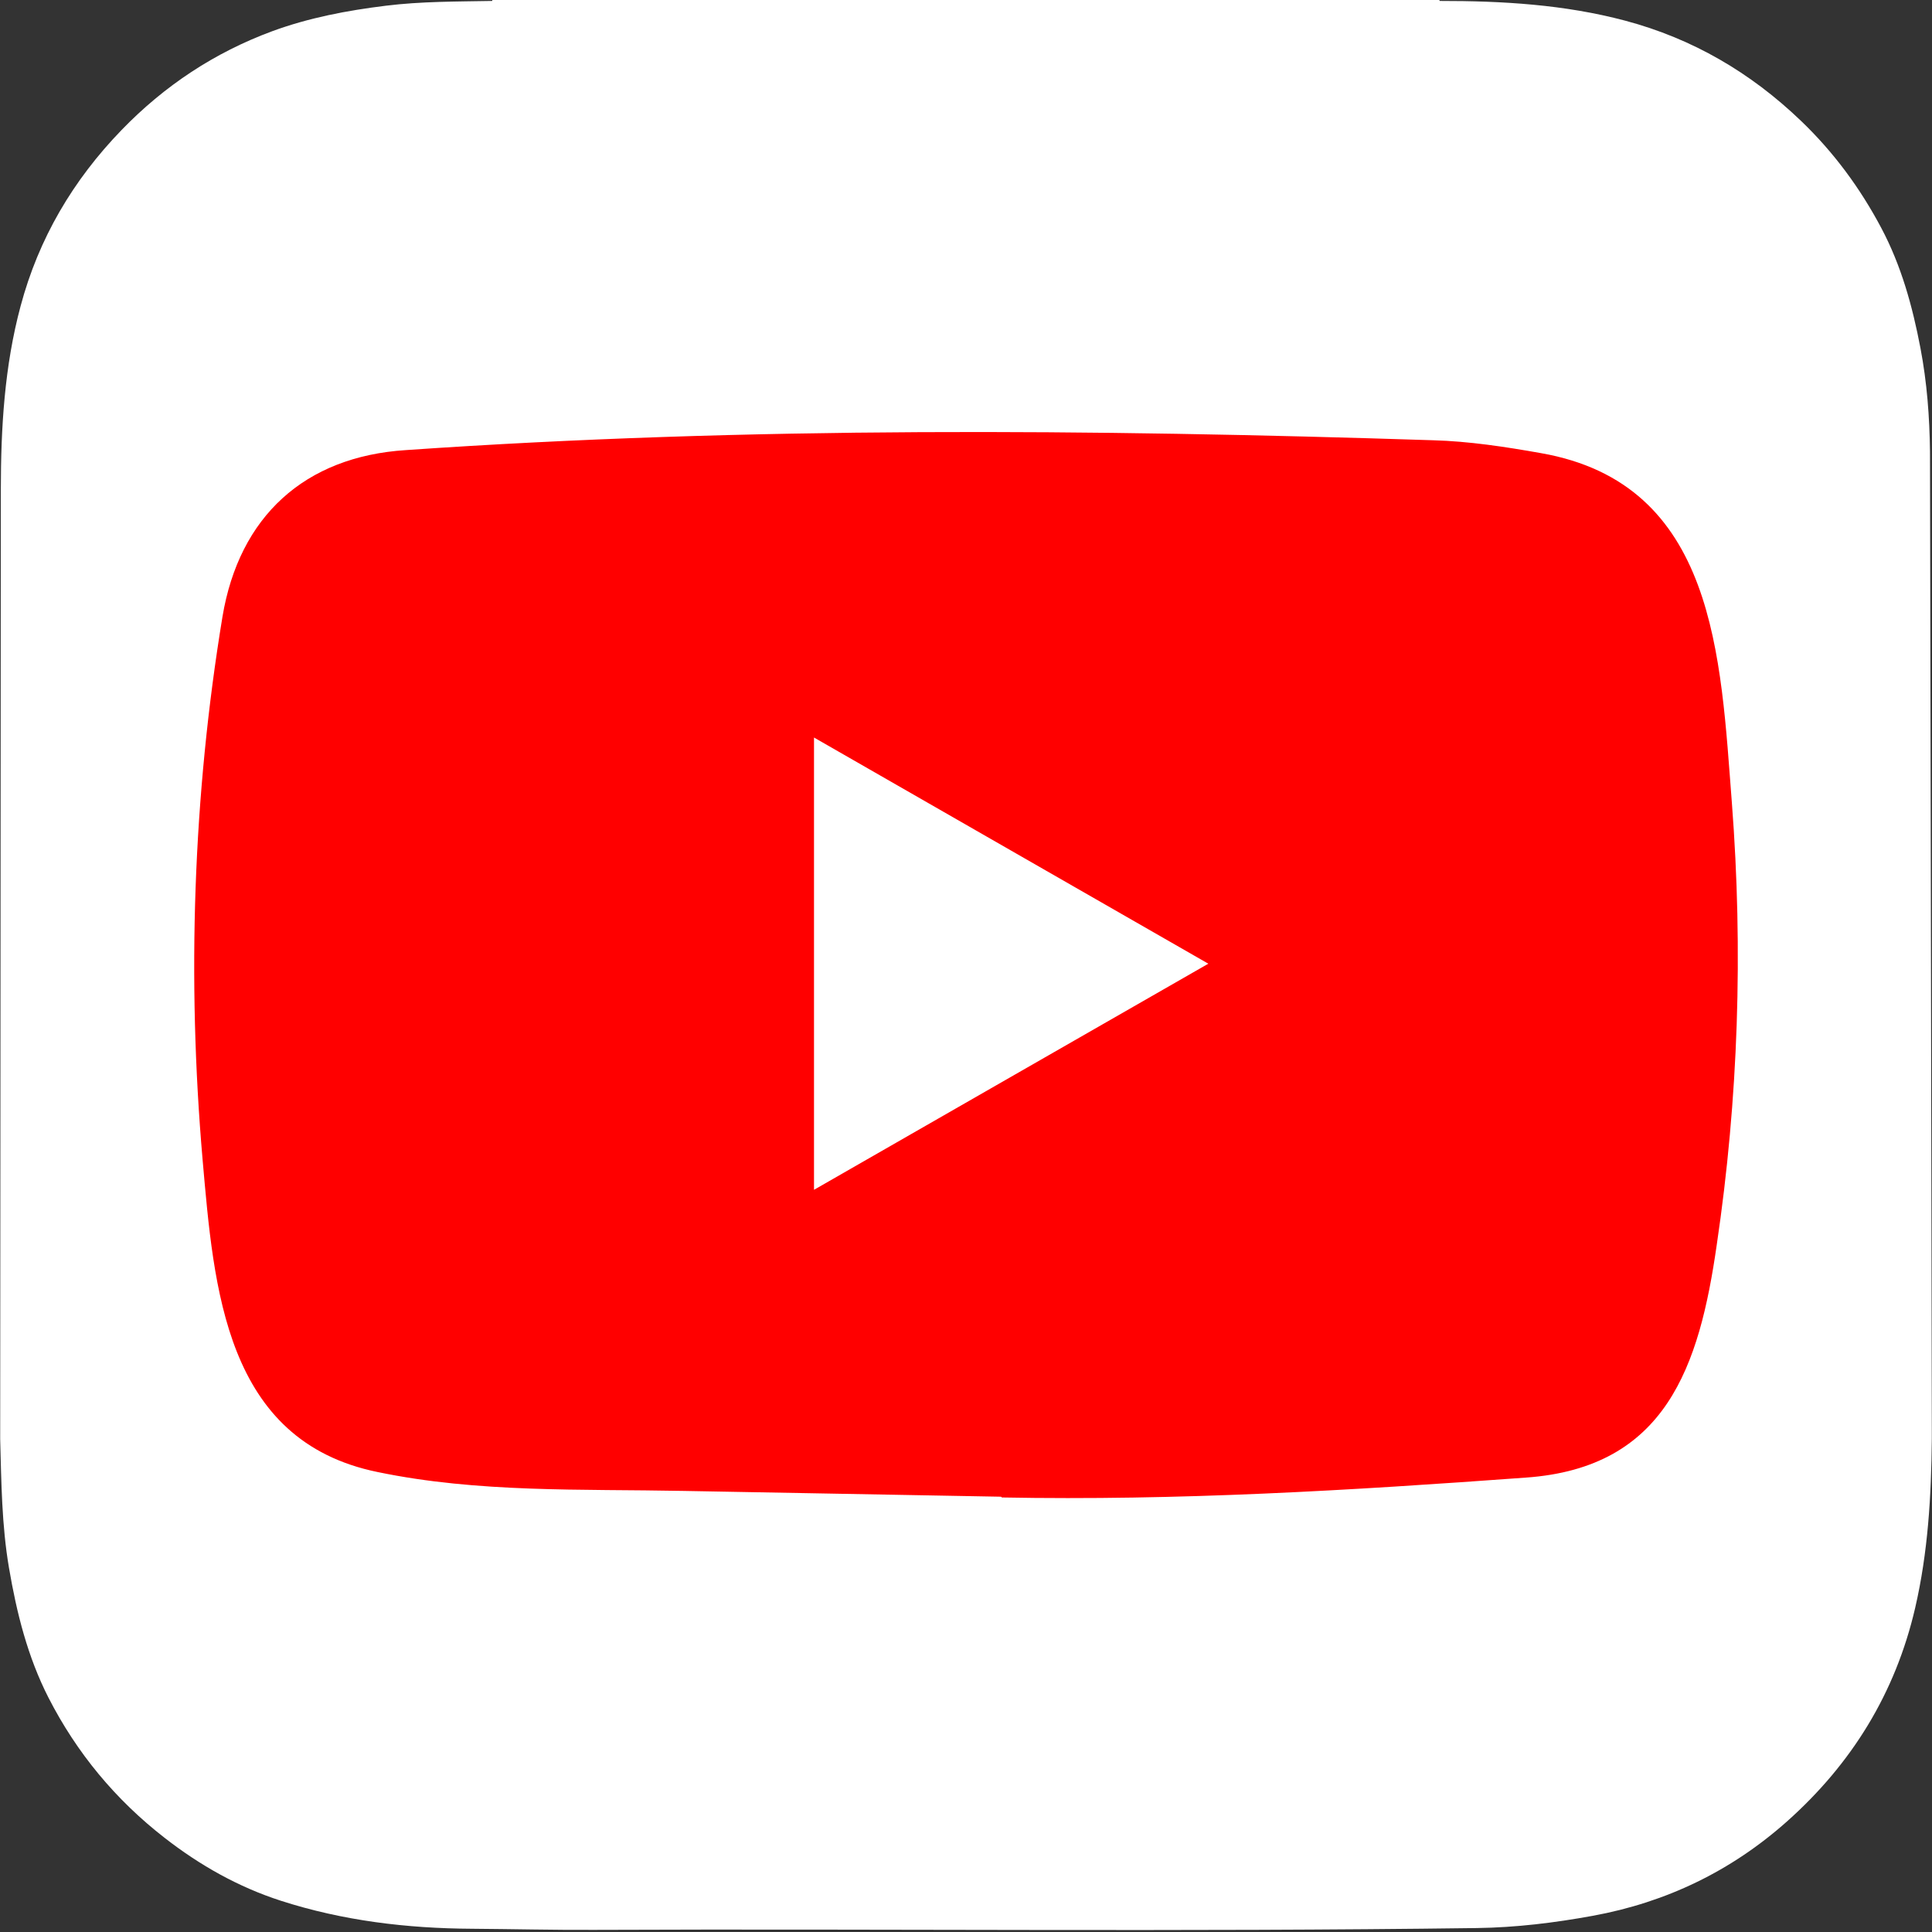 <?xml version="1.0" encoding="UTF-8"?>
<svg xmlns="http://www.w3.org/2000/svg" xmlns:xlink="http://www.w3.org/1999/xlink" width="128px" height="128px" viewBox="0 0 128 128" version="1.1">
<rect x="0" y="0" width="128" height="128" fill="#333333" stroke="none"/>
<g id="surface1">
<path style=" stroke:none;fill-rule:nonzero;fill:rgb(100%,100%,100%);fill-opacity:1;" d="M 0.012 95.348 L 0.012 95.352 C 0.09 98.191 0.113 101.047 0.594 103.867 C 1.102 106.852 1.828 109.762 3.211 112.473 C 5.086 116.137 7.652 119.234 10.906 121.762 C 13.238 123.578 15.789 125.02 18.609 125.93 C 22.719 127.254 26.961 127.762 31.266 127.785 C 33.953 127.805 36.637 127.871 39.324 127.859 C 58.832 127.777 78.344 128 97.855 127.738 C 100.441 127.703 102.988 127.391 105.531 126.926 C 110.402 126.035 114.703 123.957 118.387 120.68 C 122.68 116.859 125.574 112.18 126.883 106.535 C 127.738 102.848 127.953 99.102 127.988 95.348 L 127.988 94.598 C 127.988 94.305 127.875 30.766 127.867 29.926 C 127.84 27.621 127.668 25.332 127.234 23.059 C 126.707 20.293 125.965 17.598 124.637 15.098 C 123.234 12.453 121.48 10.074 119.309 7.996 C 115.984 4.812 112.148 2.562 107.68 1.371 C 103.645 0.297 99.531 0.059 95.383 0.062 C 95.371 0.043 95.363 0.023 95.359 0 L 32.617 0 C 32.617 0.02 32.617 0.043 32.613 0.062 C 30.258 0.105 27.902 0.09 25.562 0.379 C 22.996 0.695 20.457 1.176 18.031 2.07 C 14.207 3.484 10.887 5.684 8.051 8.617 C 4.836 11.941 2.566 15.789 1.367 20.27 C 0.293 24.266 0.059 28.34 0.055 32.445 "/>
<path style=" stroke:none;fill-rule:nonzero;fill:rgb(100%,0%,0%);fill-opacity:1;" d="M 66.266 99.16 L 45.285 98.777 C 38.492 98.645 31.684 98.91 25.023 97.527 C 14.891 95.461 14.172 85.328 13.422 76.828 C 12.387 64.879 12.785 52.715 14.738 40.867 C 15.844 34.219 20.18 30.25 26.891 29.82 C 49.543 28.25 72.344 28.438 94.941 29.168 C 97.328 29.234 99.734 29.602 102.086 30.02 C 113.703 32.051 113.988 43.535 114.742 53.199 C 115.492 62.965 115.176 72.781 113.738 82.48 C 112.586 90.512 110.383 97.246 101.086 97.895 C 89.434 98.746 78.051 99.43 66.367 99.211 C 66.367 99.16 66.301 99.16 66.266 99.16 Z M 53.93 78.828 C 62.711 73.797 71.324 68.848 80.055 63.848 C 71.258 58.812 62.66 53.863 53.93 48.863 Z M 53.93 78.828 "/>
</g>
</svg>
